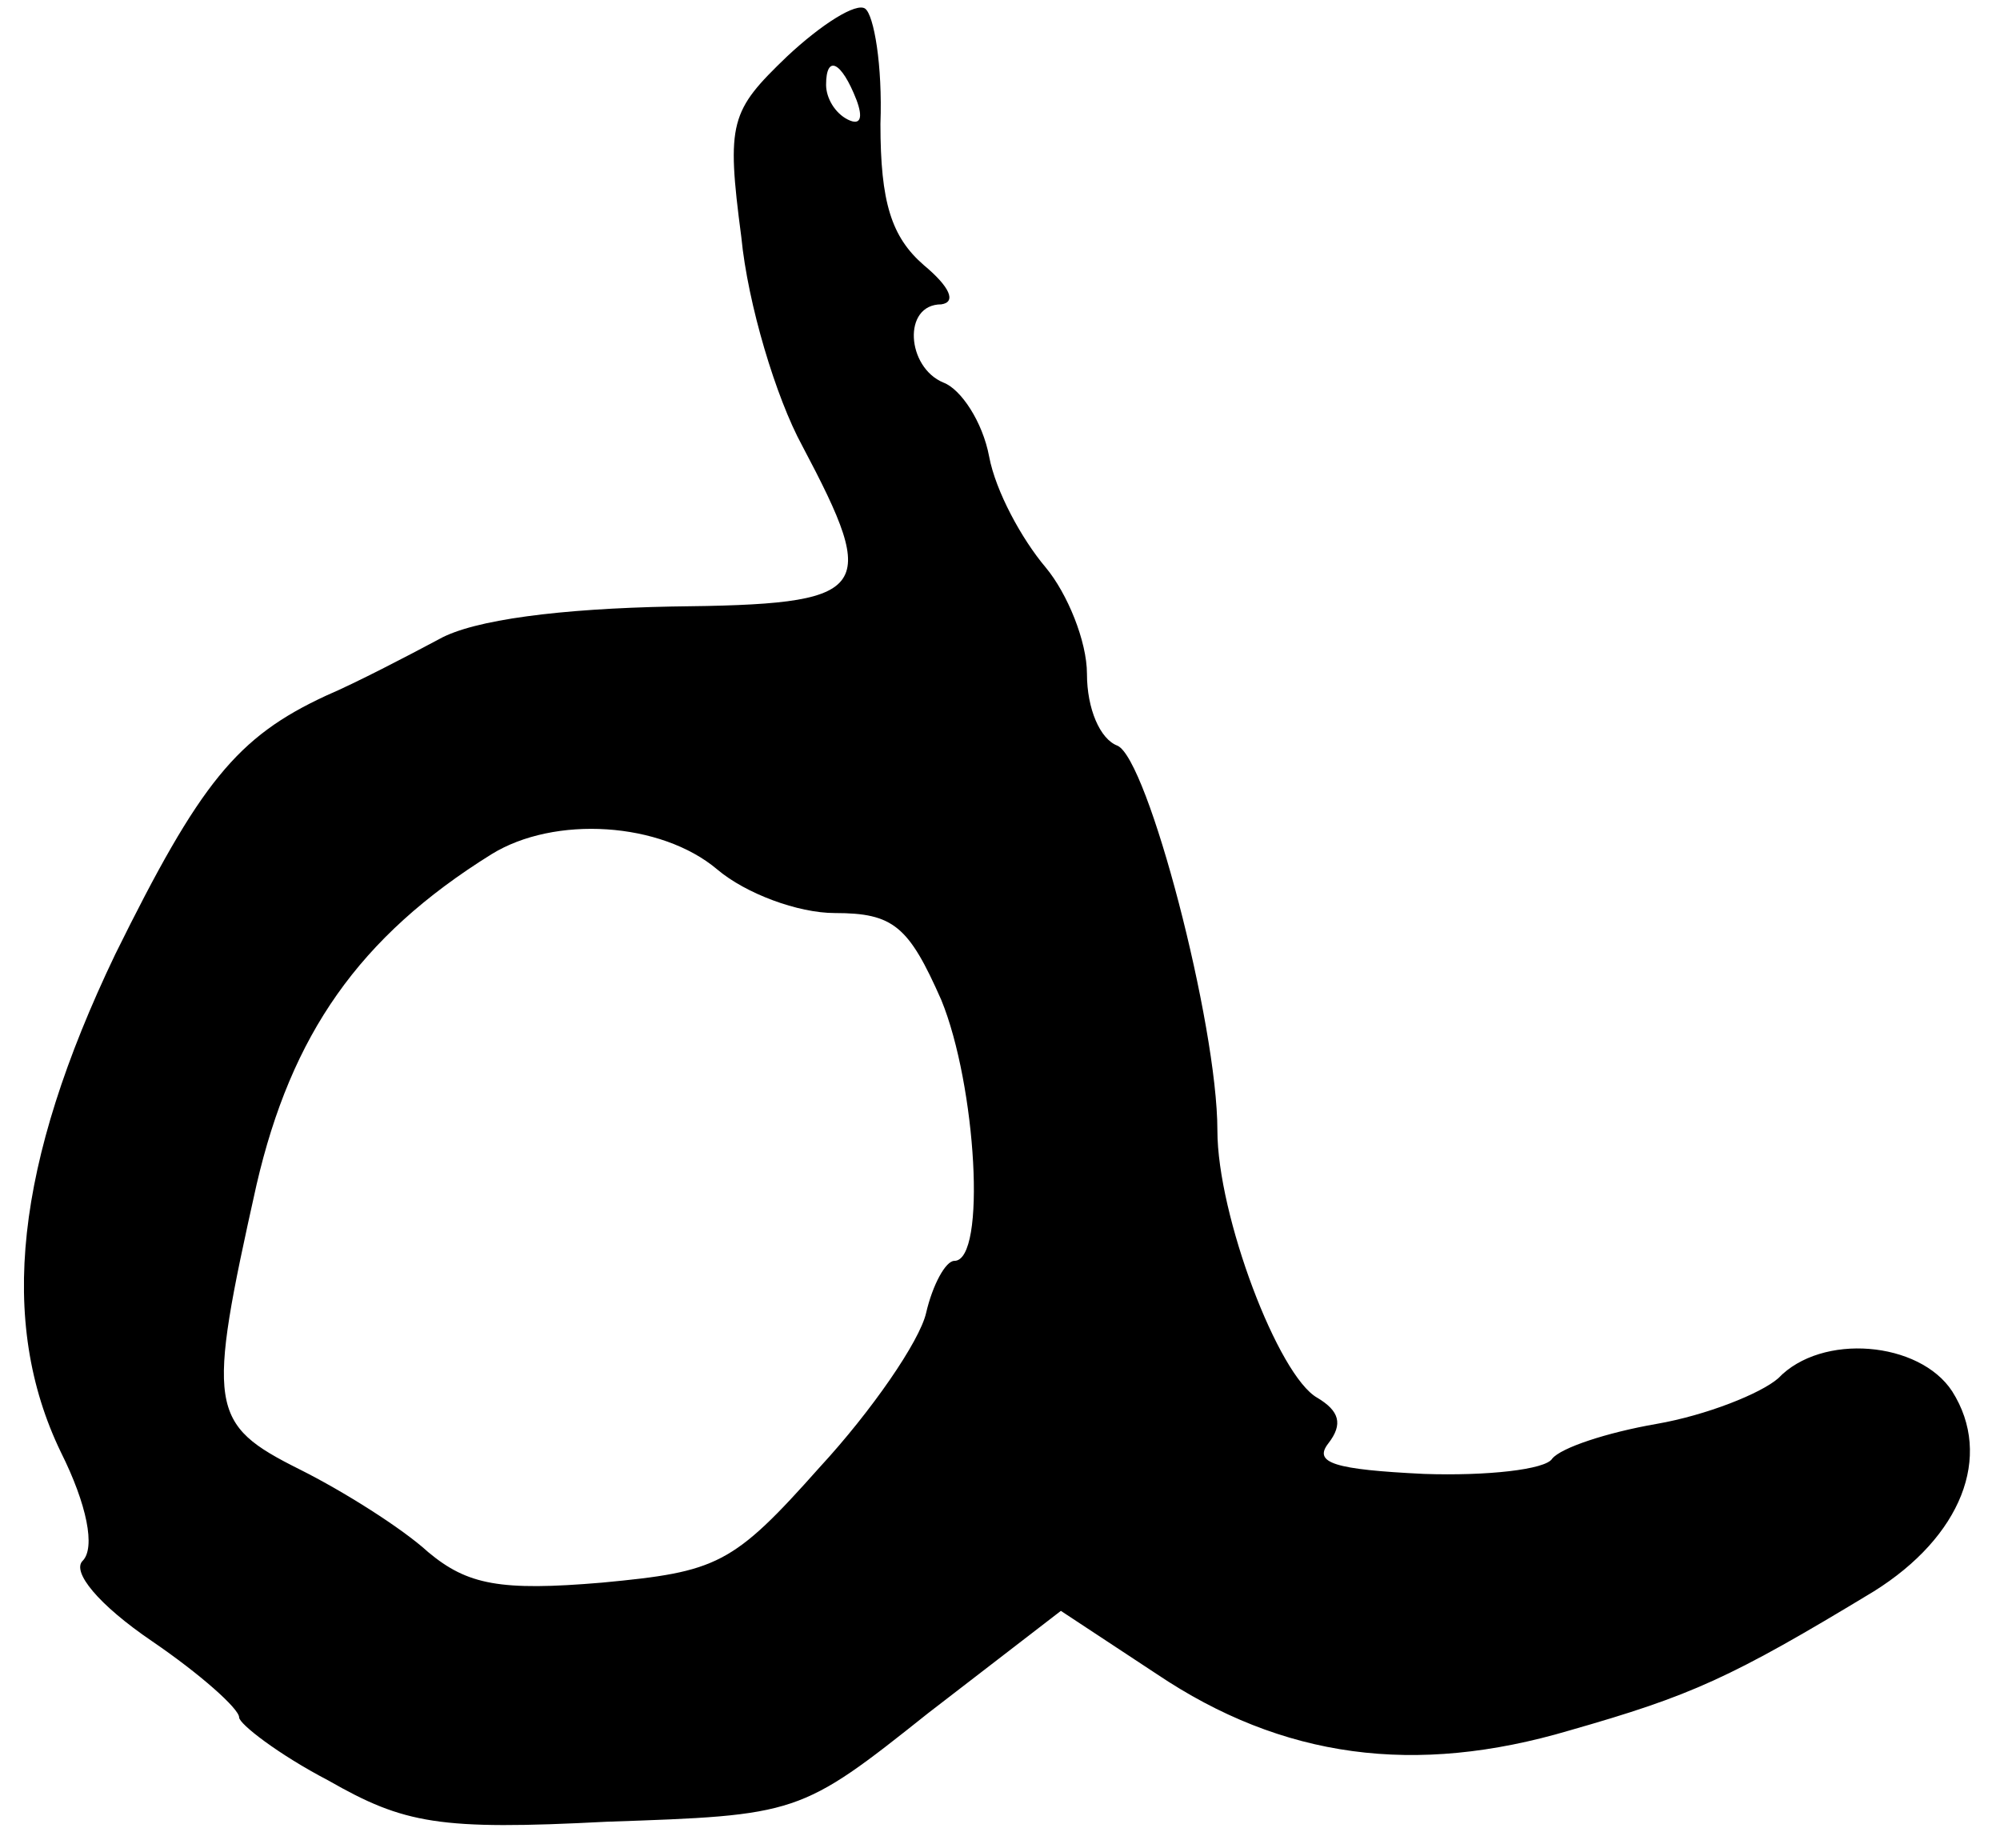 <?xml version="1.0" standalone="no"?>
<!DOCTYPE svg PUBLIC "-//W3C//DTD SVG 20010904//EN"
 "http://www.w3.org/TR/2001/REC-SVG-20010904/DTD/svg10.dtd">
<svg version="1.0" xmlns="http://www.w3.org/2000/svg"
 width="92pt" height="85pt" viewBox="0 0 92 85"
 preserveAspectRatio="xMidYMid meet">
<g transform="translate(0,85) scale(0.1,-0.1)"
fill="#000000" stroke="none">
<path d="M362 824 c-26 -25 -28 -30 -21 -83 3 -31 16 -74 28 -96 36 -68 32
-73 -60 -74 -51 -1 -91 -6 -107 -15 -15 -8 -38 -20 -52 -26 -41 -19 -58 -40
-97 -119 -46 -96 -54 -169 -25 -229 12 -24 16 -44 10 -50 -5 -5 7 -20 32 -37
22 -15 40 -31 40 -35 0 -3 18 -17 41 -29 35 -20 51 -23 128 -19 88 3 89 3 148
50 l61 47 44 -29 c58 -39 119 -47 190 -26 56 16 74 24 140 64 40 25 55 62 36
92 -15 23 -60 27 -80 6 -8 -7 -33 -17 -56 -21 -23 -4 -44 -11 -48 -16 -3 -5
-30 -8 -59 -7 -41 2 -51 5 -44 14 7 9 5 15 -5 21 -18 10 -46 84 -46 123 0 49
-32 171 -46 177 -8 3 -14 17 -14 33 0 15 -9 37 -19 49 -11 13 -23 35 -26 51
-3 16 -13 31 -21 34 -17 7 -19 36 -1 36 7 1 4 8 -8 18 -15 13 -20 29 -20 65 1
27 -3 50 -7 53 -4 3 -20 -7 -36 -22z m32 -20 c3 -8 2 -12 -4 -9 -6 3 -10 10
-10 16 0 14 7 11 14 -7z m-64 -354 c13 -11 37 -20 54 -20 27 0 34 -6 49 -40
16 -39 21 -120 6 -120 -4 0 -10 -11 -13 -24 -3 -13 -25 -45 -49 -71 -40 -45
-47 -48 -100 -53 -47 -4 -62 -1 -80 14 -12 11 -39 28 -59 38 -42 21 -43 28
-20 131 16 69 47 114 108 152 29 18 78 15 104 -7z"/>
</g>
</svg>
